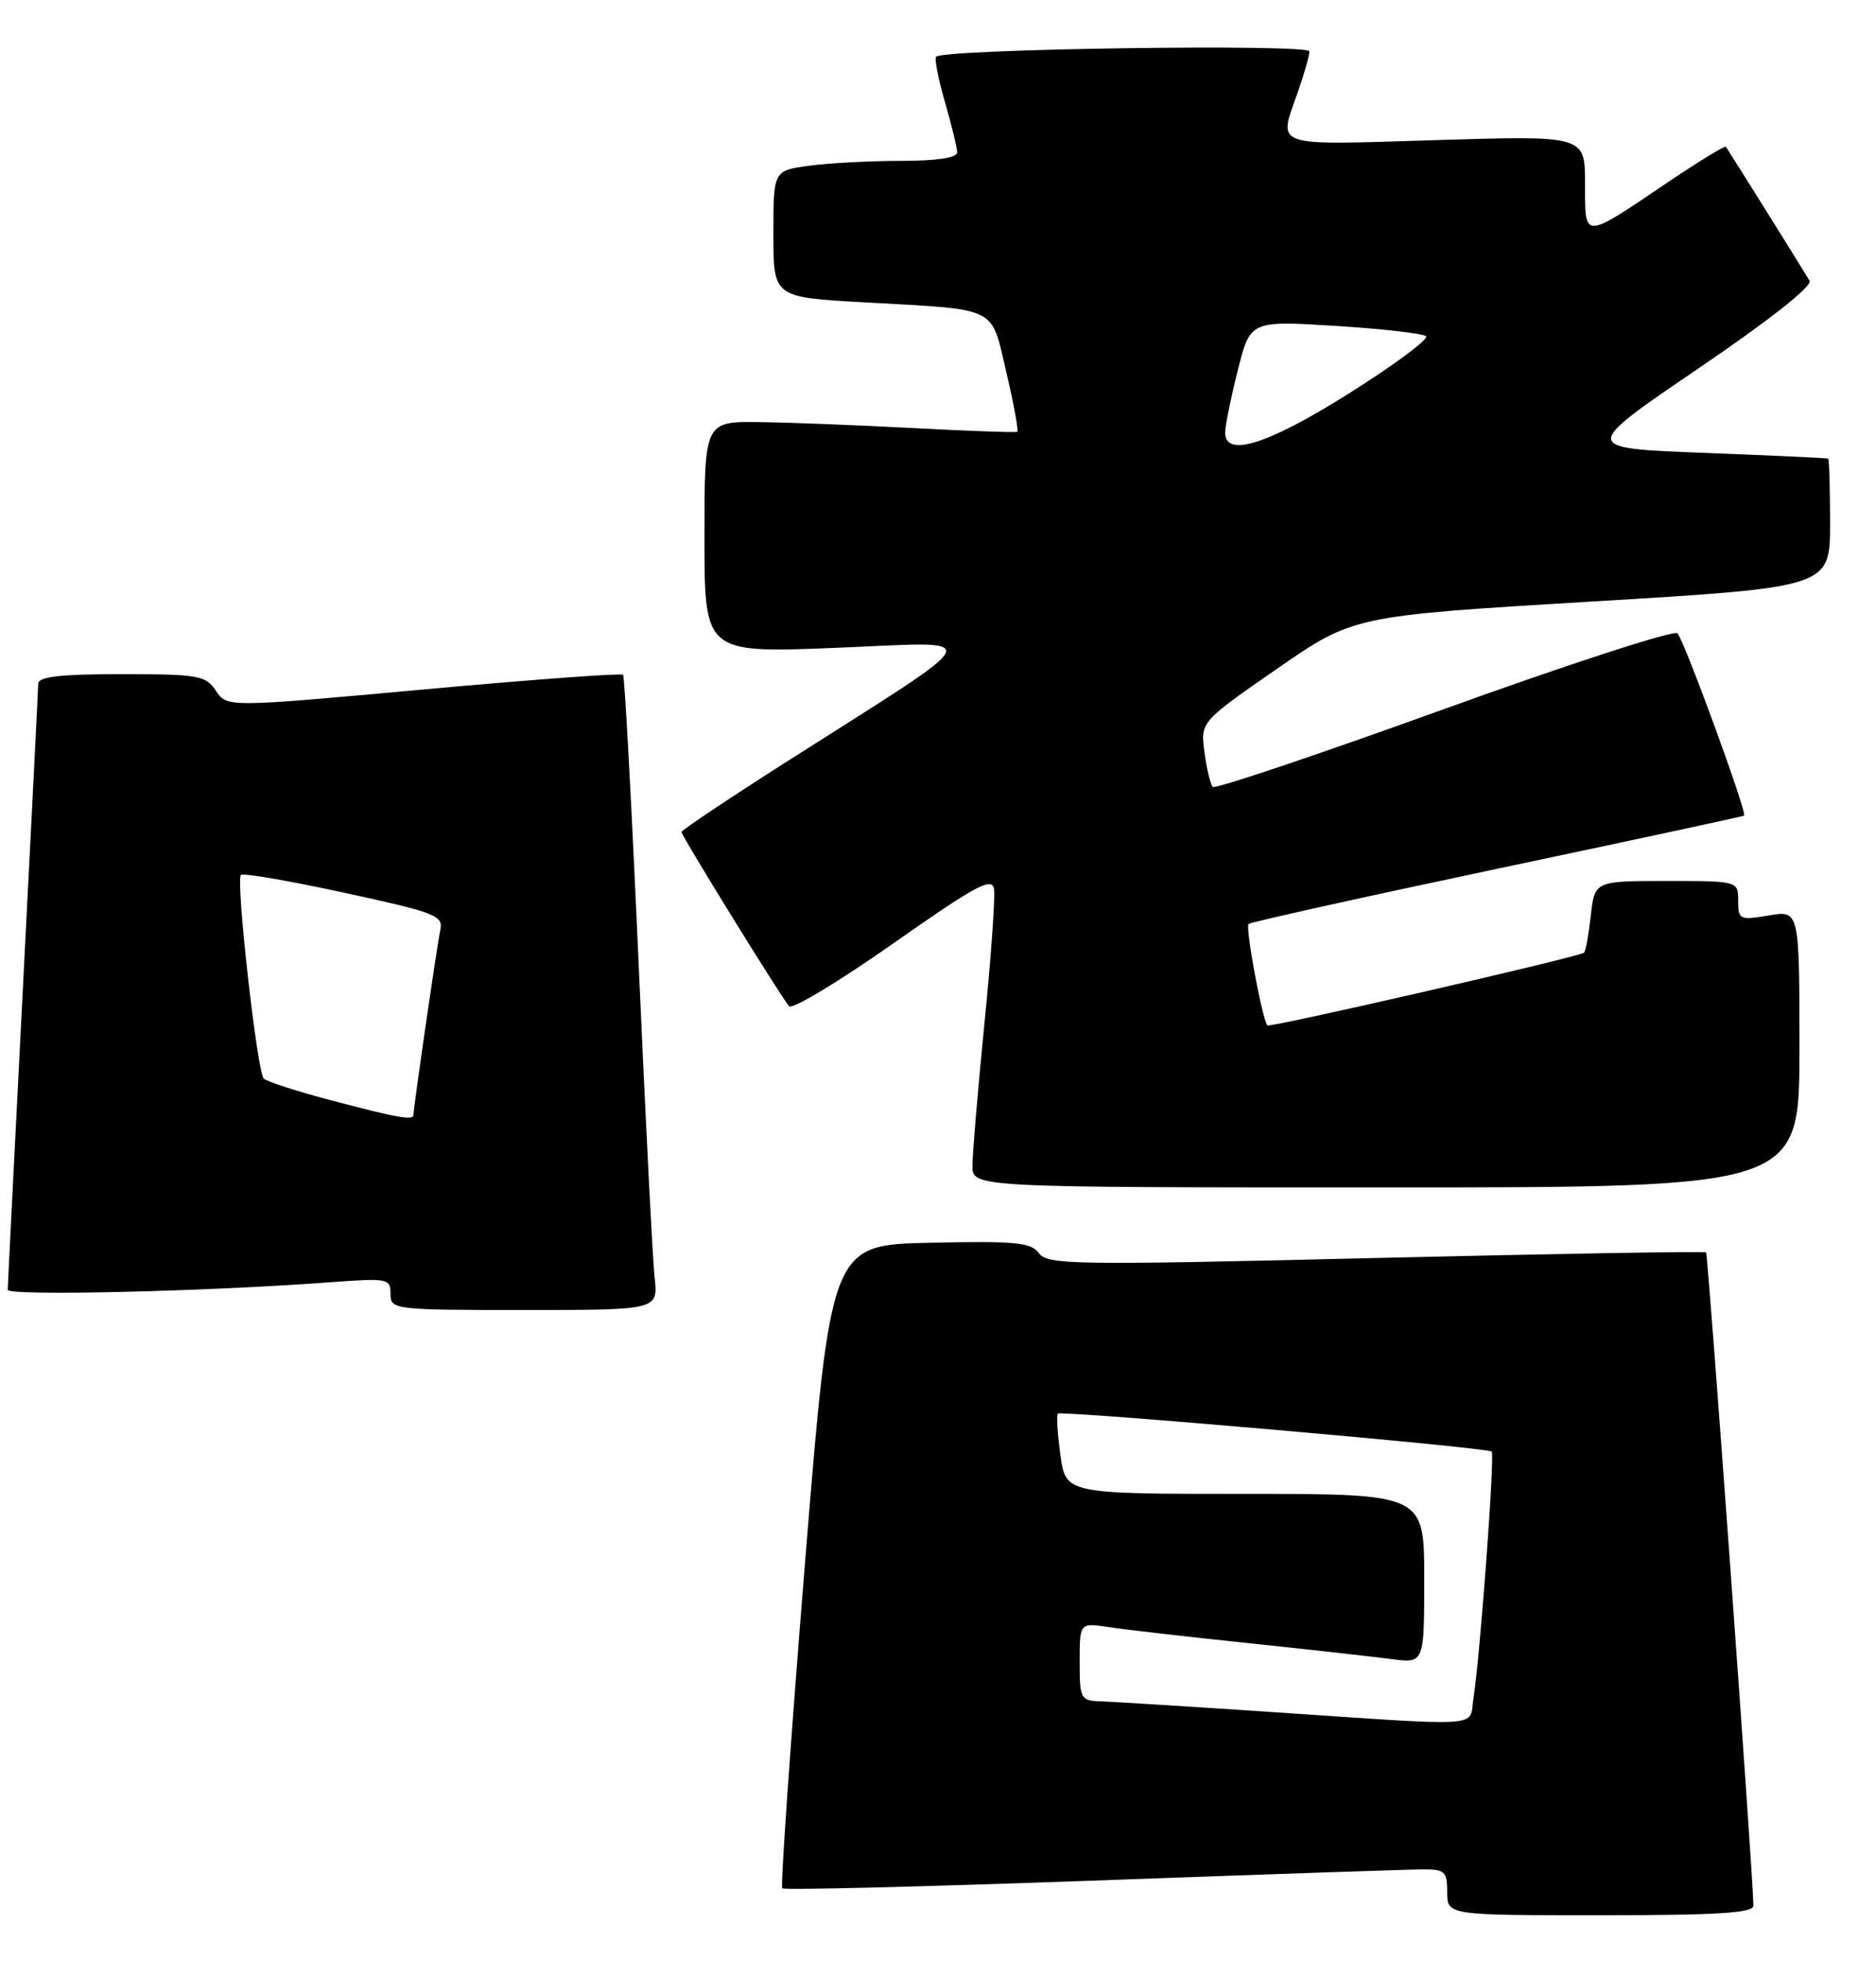 <?xml version="1.0" encoding="UTF-8" standalone="no"?>
<!DOCTYPE svg PUBLIC "-//W3C//DTD SVG 1.1//EN" "http://www.w3.org/Graphics/SVG/1.1/DTD/svg11.dtd" >
<svg xmlns="http://www.w3.org/2000/svg" xmlns:xlink="http://www.w3.org/1999/xlink" version="1.1" viewBox="0 0 245 256">
 <g >
 <path fill="currentColor"
d=" M 228.99 248.75 C 228.98 245.18 223.07 163.74 222.81 163.48 C 222.64 163.32 203.24 163.65 179.70 164.21 C 140.31 165.16 136.80 165.11 135.69 163.59 C 134.65 162.17 132.63 161.98 121.49 162.22 C 108.50 162.50 108.50 162.50 105.11 204.28 C 103.25 227.25 101.92 246.25 102.16 246.49 C 102.40 246.74 120.58 246.28 142.55 245.49 C 164.52 244.69 183.96 244.03 185.75 244.02 C 188.70 244.00 189.00 244.28 189.00 247.00 C 189.00 250.00 189.00 250.00 209.00 250.00 C 224.34 250.00 229.00 249.71 228.99 248.75 Z  M 85.49 166.75 C 85.23 164.41 84.29 145.85 83.39 125.50 C 82.49 105.15 81.58 88.31 81.37 88.08 C 81.16 87.85 69.44 88.71 55.31 90.00 C 29.64 92.34 29.64 92.34 28.20 90.17 C 26.87 88.17 25.93 88.00 15.88 88.00 C 7.85 88.00 5.00 88.33 4.99 89.25 C 4.98 89.94 4.08 107.82 2.99 129.00 C 1.91 150.18 1.01 167.89 1.01 168.36 C 1.00 169.20 27.16 168.58 43.25 167.37 C 50.65 166.82 51.00 166.89 51.00 168.90 C 51.00 170.95 51.38 171.00 68.48 171.00 C 85.96 171.00 85.96 171.00 85.49 166.75 Z  M 235.00 136.91 C 235.00 118.82 235.00 118.82 231.00 119.50 C 227.19 120.14 227.00 120.05 227.00 117.59 C 227.00 115.00 227.00 115.00 217.63 115.00 C 208.26 115.00 208.26 115.00 207.75 119.55 C 207.47 122.05 207.07 124.22 206.87 124.36 C 206.04 124.95 165.85 134.18 165.52 133.85 C 164.87 133.19 162.61 121.06 163.06 120.61 C 163.30 120.37 177.90 117.13 195.50 113.41 C 213.10 109.70 227.62 106.57 227.77 106.47 C 228.22 106.17 219.95 83.57 219.07 82.67 C 218.61 82.22 204.90 86.67 188.59 92.56 C 172.28 98.45 158.69 103.03 158.39 102.72 C 158.08 102.41 157.59 100.38 157.30 98.20 C 156.77 94.23 156.77 94.23 166.76 87.31 C 176.76 80.39 176.76 80.39 207.88 78.52 C 239.00 76.66 239.00 76.66 239.00 68.33 C 239.00 63.75 238.89 59.94 238.75 59.86 C 238.61 59.79 231.30 59.45 222.50 59.11 C 206.50 58.50 206.50 58.50 221.74 48.14 C 231.10 41.78 236.72 37.34 236.32 36.64 C 235.69 35.55 225.88 19.86 225.40 19.16 C 225.27 18.98 221.75 21.13 217.58 23.95 C 206.65 31.32 207.00 31.32 207.00 23.95 C 207.00 17.69 207.00 17.69 187.50 18.29 C 165.84 18.95 166.92 19.33 169.50 12.00 C 170.32 9.66 171.00 7.28 171.00 6.71 C 171.00 5.70 123.29 6.38 122.26 7.40 C 122.02 7.65 122.53 10.32 123.41 13.33 C 124.28 16.34 125.00 19.30 125.00 19.90 C 125.00 20.60 122.31 21.00 117.64 21.00 C 113.59 21.00 108.19 21.29 105.64 21.64 C 101.00 22.27 101.00 22.27 101.00 30.54 C 101.00 38.80 101.00 38.80 112.75 39.46 C 130.62 40.46 129.36 39.84 131.43 48.61 C 132.40 52.75 133.04 56.23 132.85 56.36 C 132.66 56.48 126.65 56.27 119.50 55.89 C 112.35 55.51 103.24 55.15 99.25 55.10 C 92.00 55.00 92.00 55.00 92.00 70.13 C 92.00 85.26 92.00 85.26 109.25 84.56 C 129.00 83.76 129.64 82.30 102.75 99.42 C 95.19 104.23 89.00 108.37 89.00 108.60 C 89.00 109.11 101.97 130.10 103.05 131.34 C 103.46 131.81 109.57 128.12 116.64 123.16 C 127.40 115.61 129.55 114.44 129.81 116.03 C 129.99 117.07 129.43 125.00 128.56 133.64 C 127.70 142.28 127.00 150.63 127.00 152.18 C 127.00 155.00 127.00 155.00 181.00 155.00 C 235.00 155.00 235.00 155.00 235.00 136.91 Z  M 165.50 223.44 C 155.05 222.74 145.26 222.13 143.75 222.08 C 141.12 222.00 141.00 221.78 141.00 216.91 C 141.00 211.82 141.00 211.82 144.75 212.39 C 146.81 212.70 155.03 213.65 163.00 214.48 C 170.97 215.32 179.41 216.26 181.75 216.57 C 186.00 217.12 186.00 217.12 186.00 206.06 C 186.00 195.00 186.00 195.00 162.59 195.00 C 139.19 195.00 139.19 195.00 138.49 189.94 C 138.11 187.15 137.95 184.72 138.15 184.53 C 138.60 184.08 194.28 188.94 194.81 189.48 C 195.24 189.90 193.29 216.31 192.42 221.75 C 191.82 225.54 194.41 225.38 165.50 223.44 Z  M 43.32 143.65 C 38.82 142.47 34.83 141.18 34.44 140.79 C 33.58 139.91 30.77 114.89 31.46 114.21 C 31.73 113.93 37.81 114.98 44.95 116.53 C 56.93 119.13 57.92 119.51 57.50 121.42 C 57.07 123.43 54.00 144.57 54.00 145.53 C 54.00 146.29 51.98 145.93 43.32 143.65 Z  M 160.00 56.46 C 160.00 55.61 160.74 51.97 161.64 48.38 C 163.28 41.85 163.28 41.85 174.39 42.54 C 180.50 42.92 185.83 43.53 186.23 43.89 C 186.63 44.26 182.16 47.58 176.29 51.28 C 165.62 58.01 160.00 59.79 160.00 56.46 Z "/>
</g>
</svg>